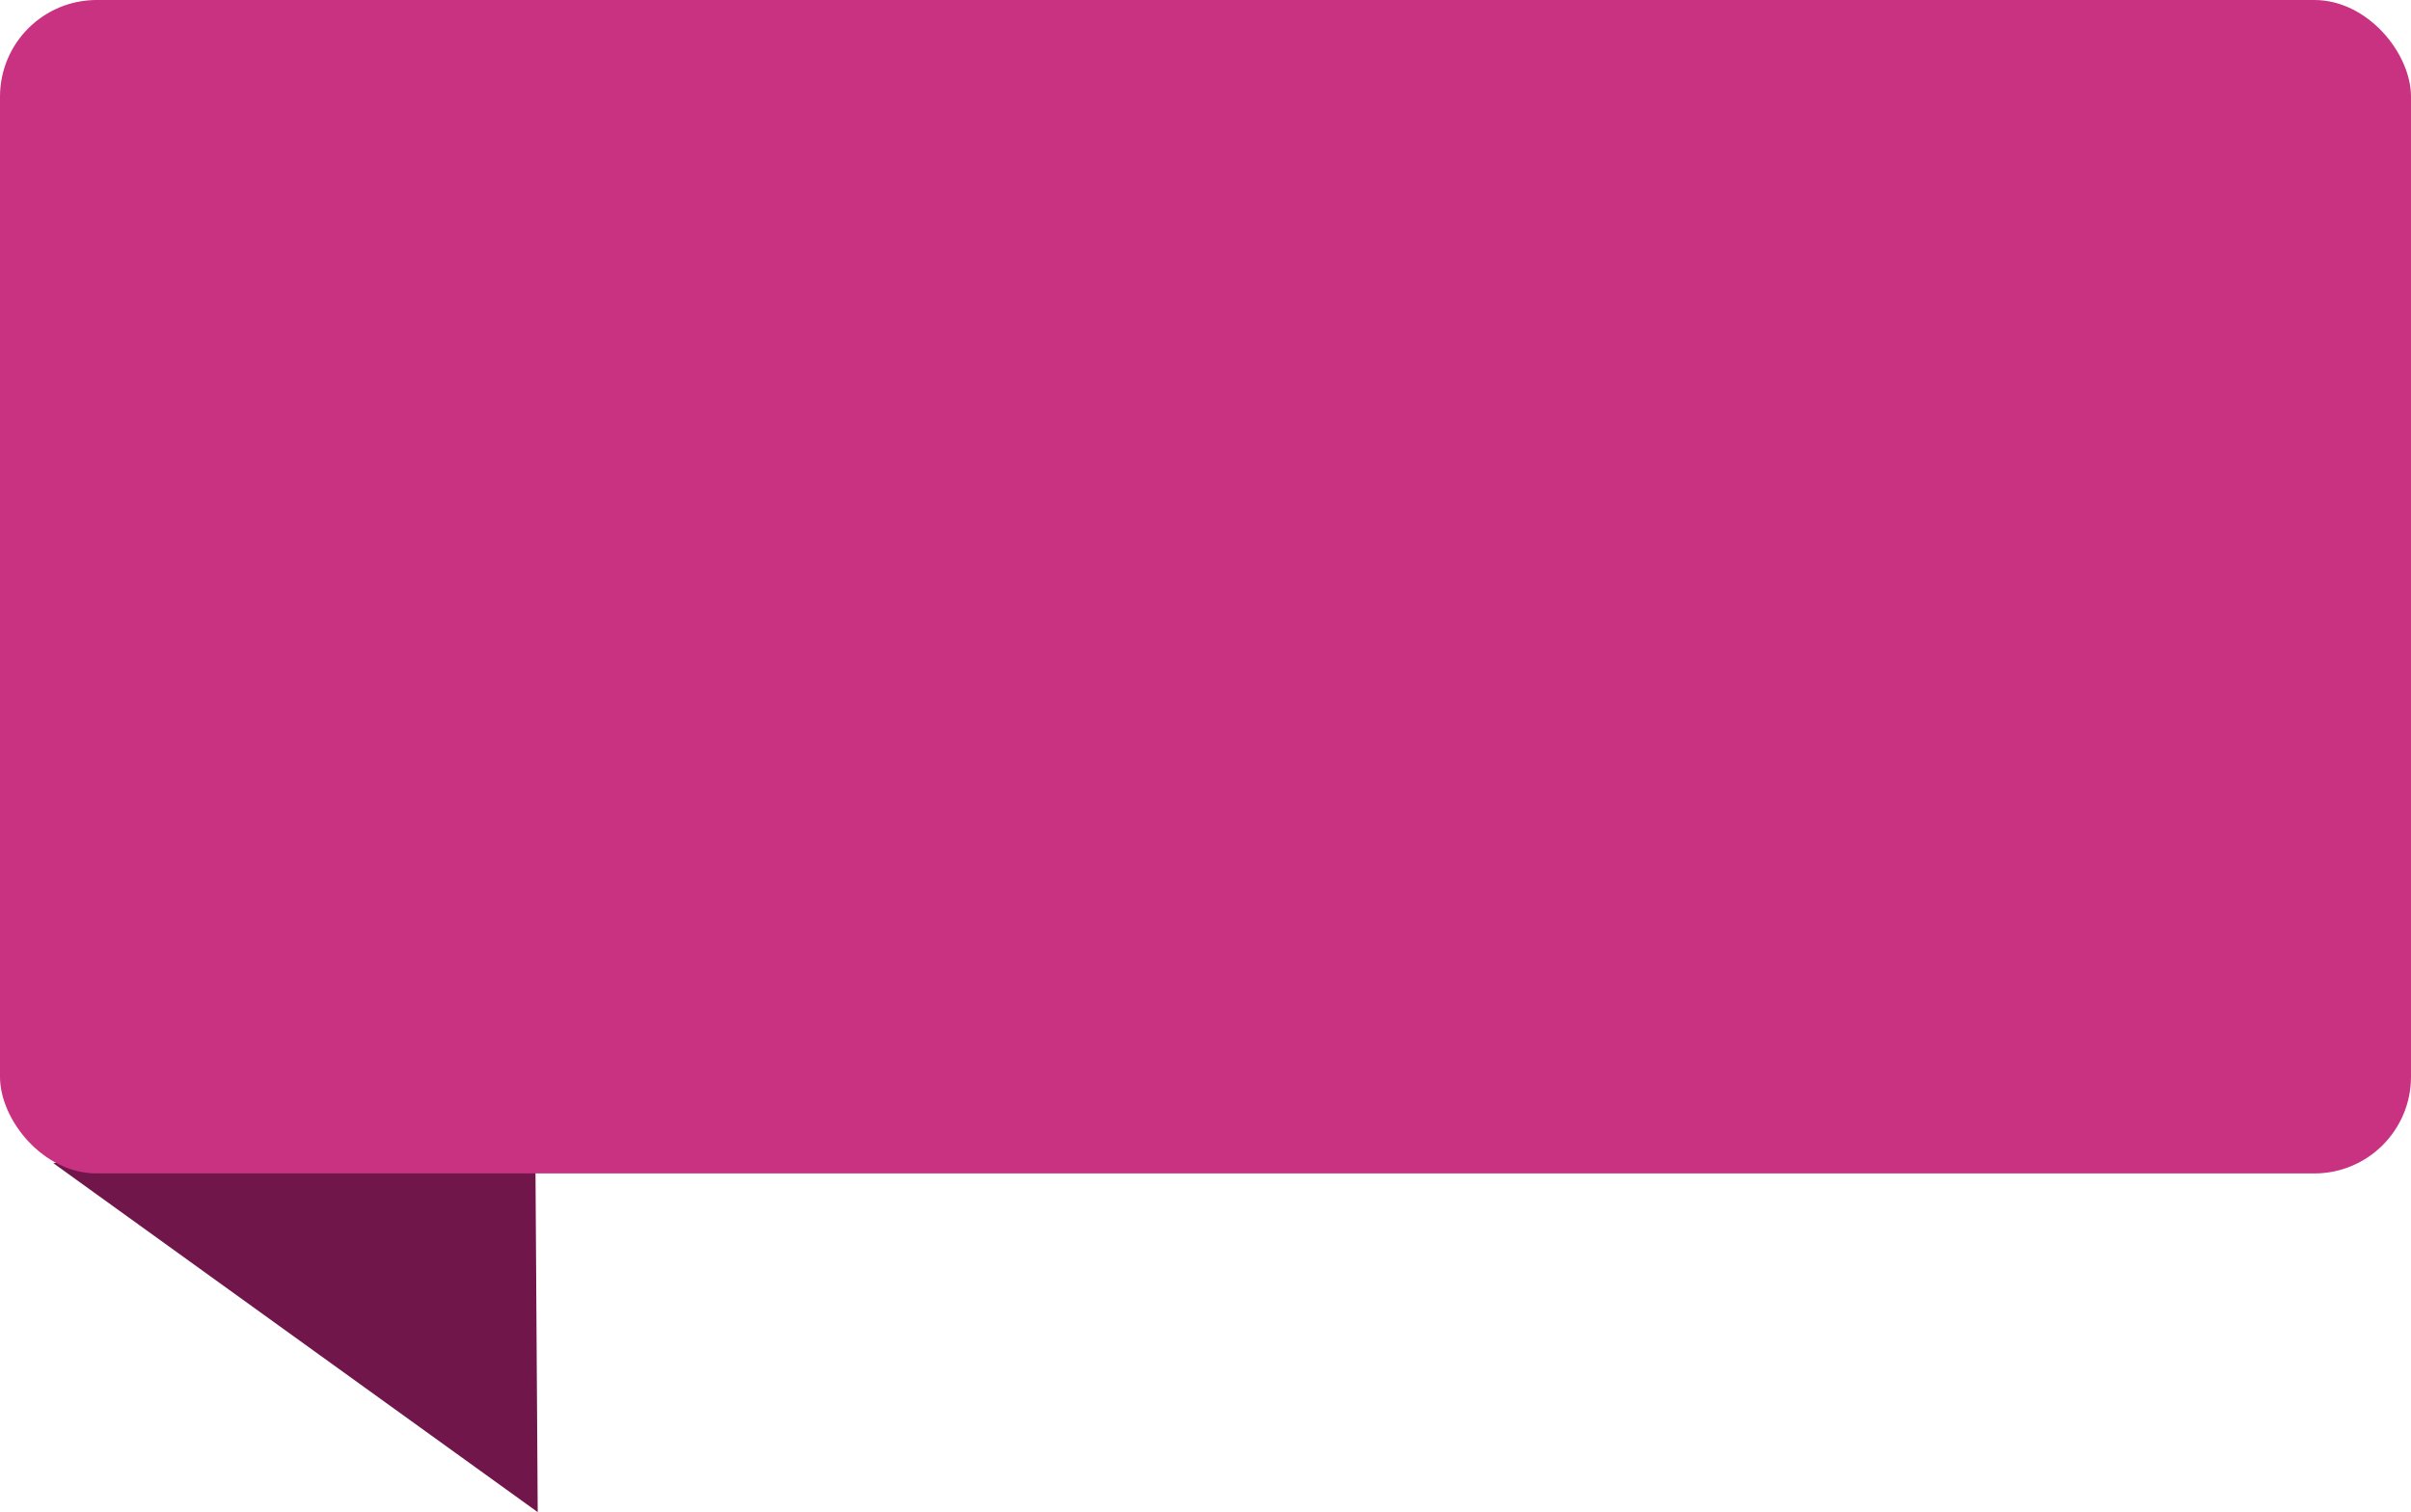 <?xml version="1.0" encoding="UTF-8"?>
<svg id="Layer_2" data-name="Layer 2" xmlns="http://www.w3.org/2000/svg" viewBox="0 0 506 317.39">
  <g id="Layer_1-2" data-name="Layer 1">
    <g>
      <polygon points="11.19 244.14 112.85 317.39 112.3 232.87 11.19 244.14" fill="#70164a"/>
      <rect width="506" height="246.3" rx="20.29" ry="20.29" fill="#c93281"/>
    </g>
  </g>
</svg>